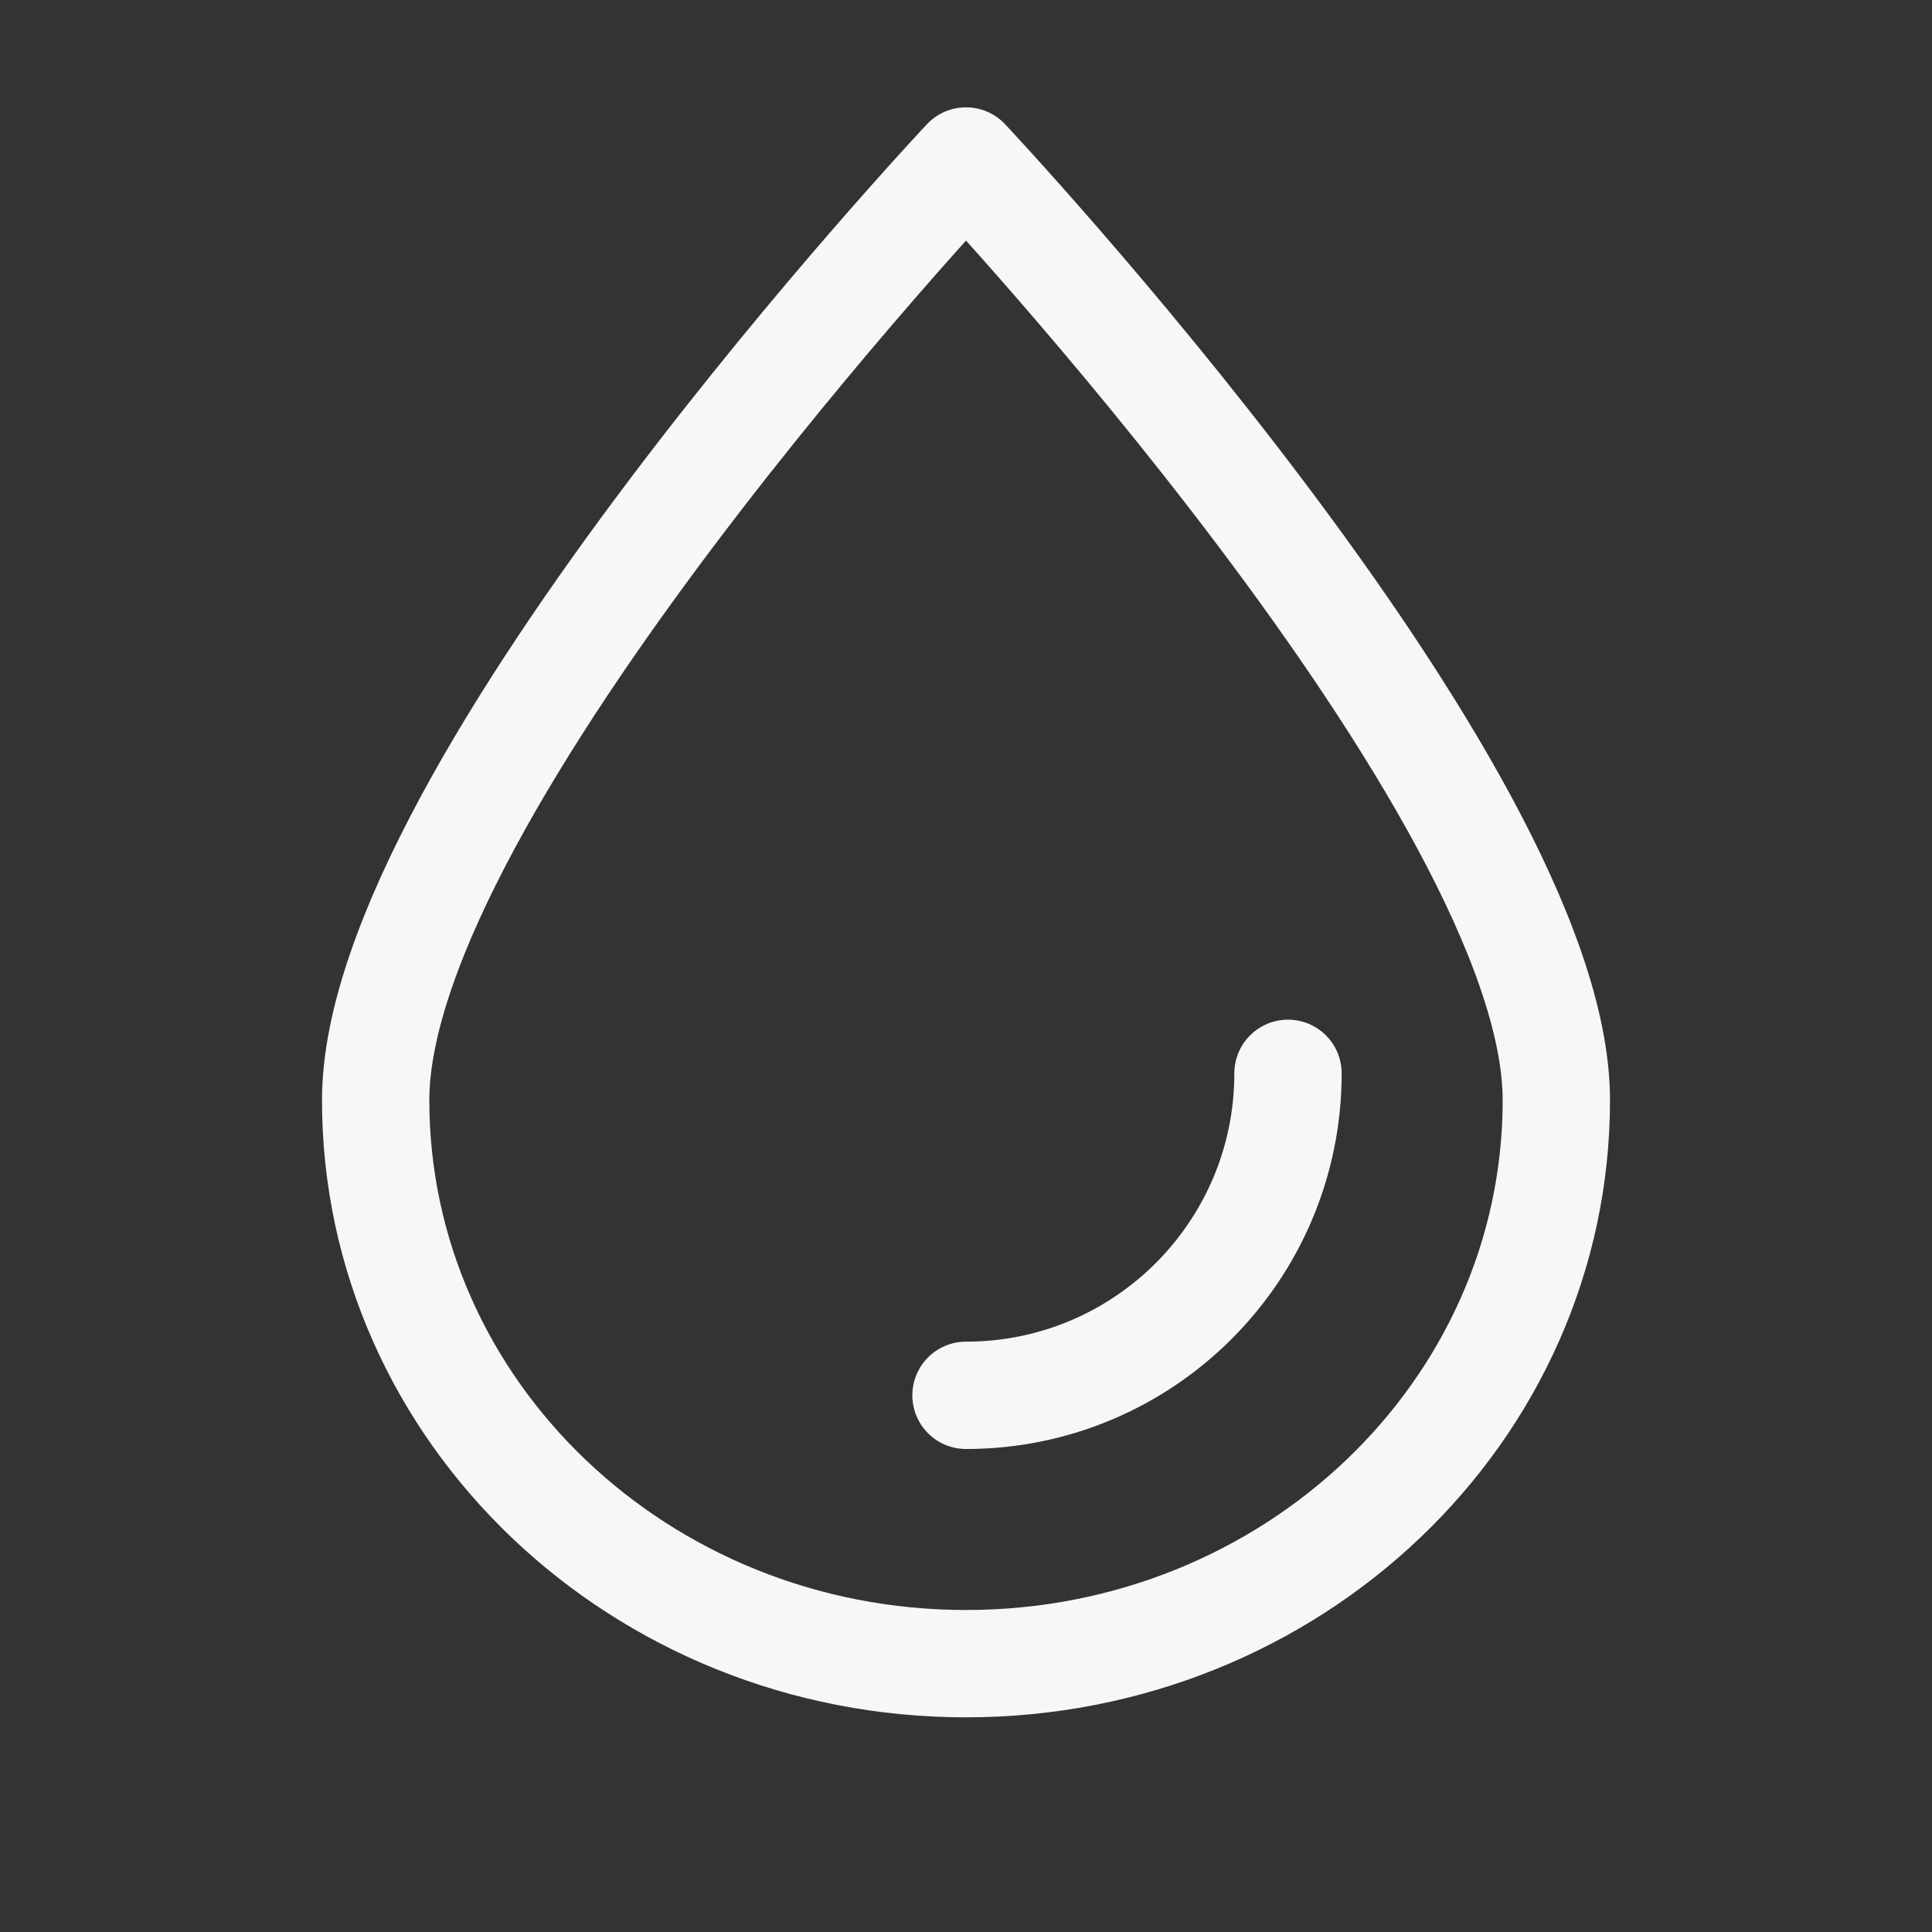 <svg width="18" height="18" viewBox="0 0 18 18" fill="none" xmlns="http://www.w3.org/2000/svg">
<rect x="0" y="0" width="18" height="18" fill="#333333" stroke="none"/>
<path d="M14.5 10.25C14.5 7.351 9 1.5 9 1.5C9 1.5 3.5 7.351 3.5 10.25C3.5 13.149 5.962 15.5 9 15.5C12.038 15.5 14.5 13.149 14.5 10.25Z" stroke="#F7F7F7" stroke-linecap="round" stroke-linejoin="round"/>
<path d="M12 10C12 11.657 10.657 13 9 13" stroke="#F7F7F7" stroke-linecap="round" stroke-linejoin="round"/>
</svg>
